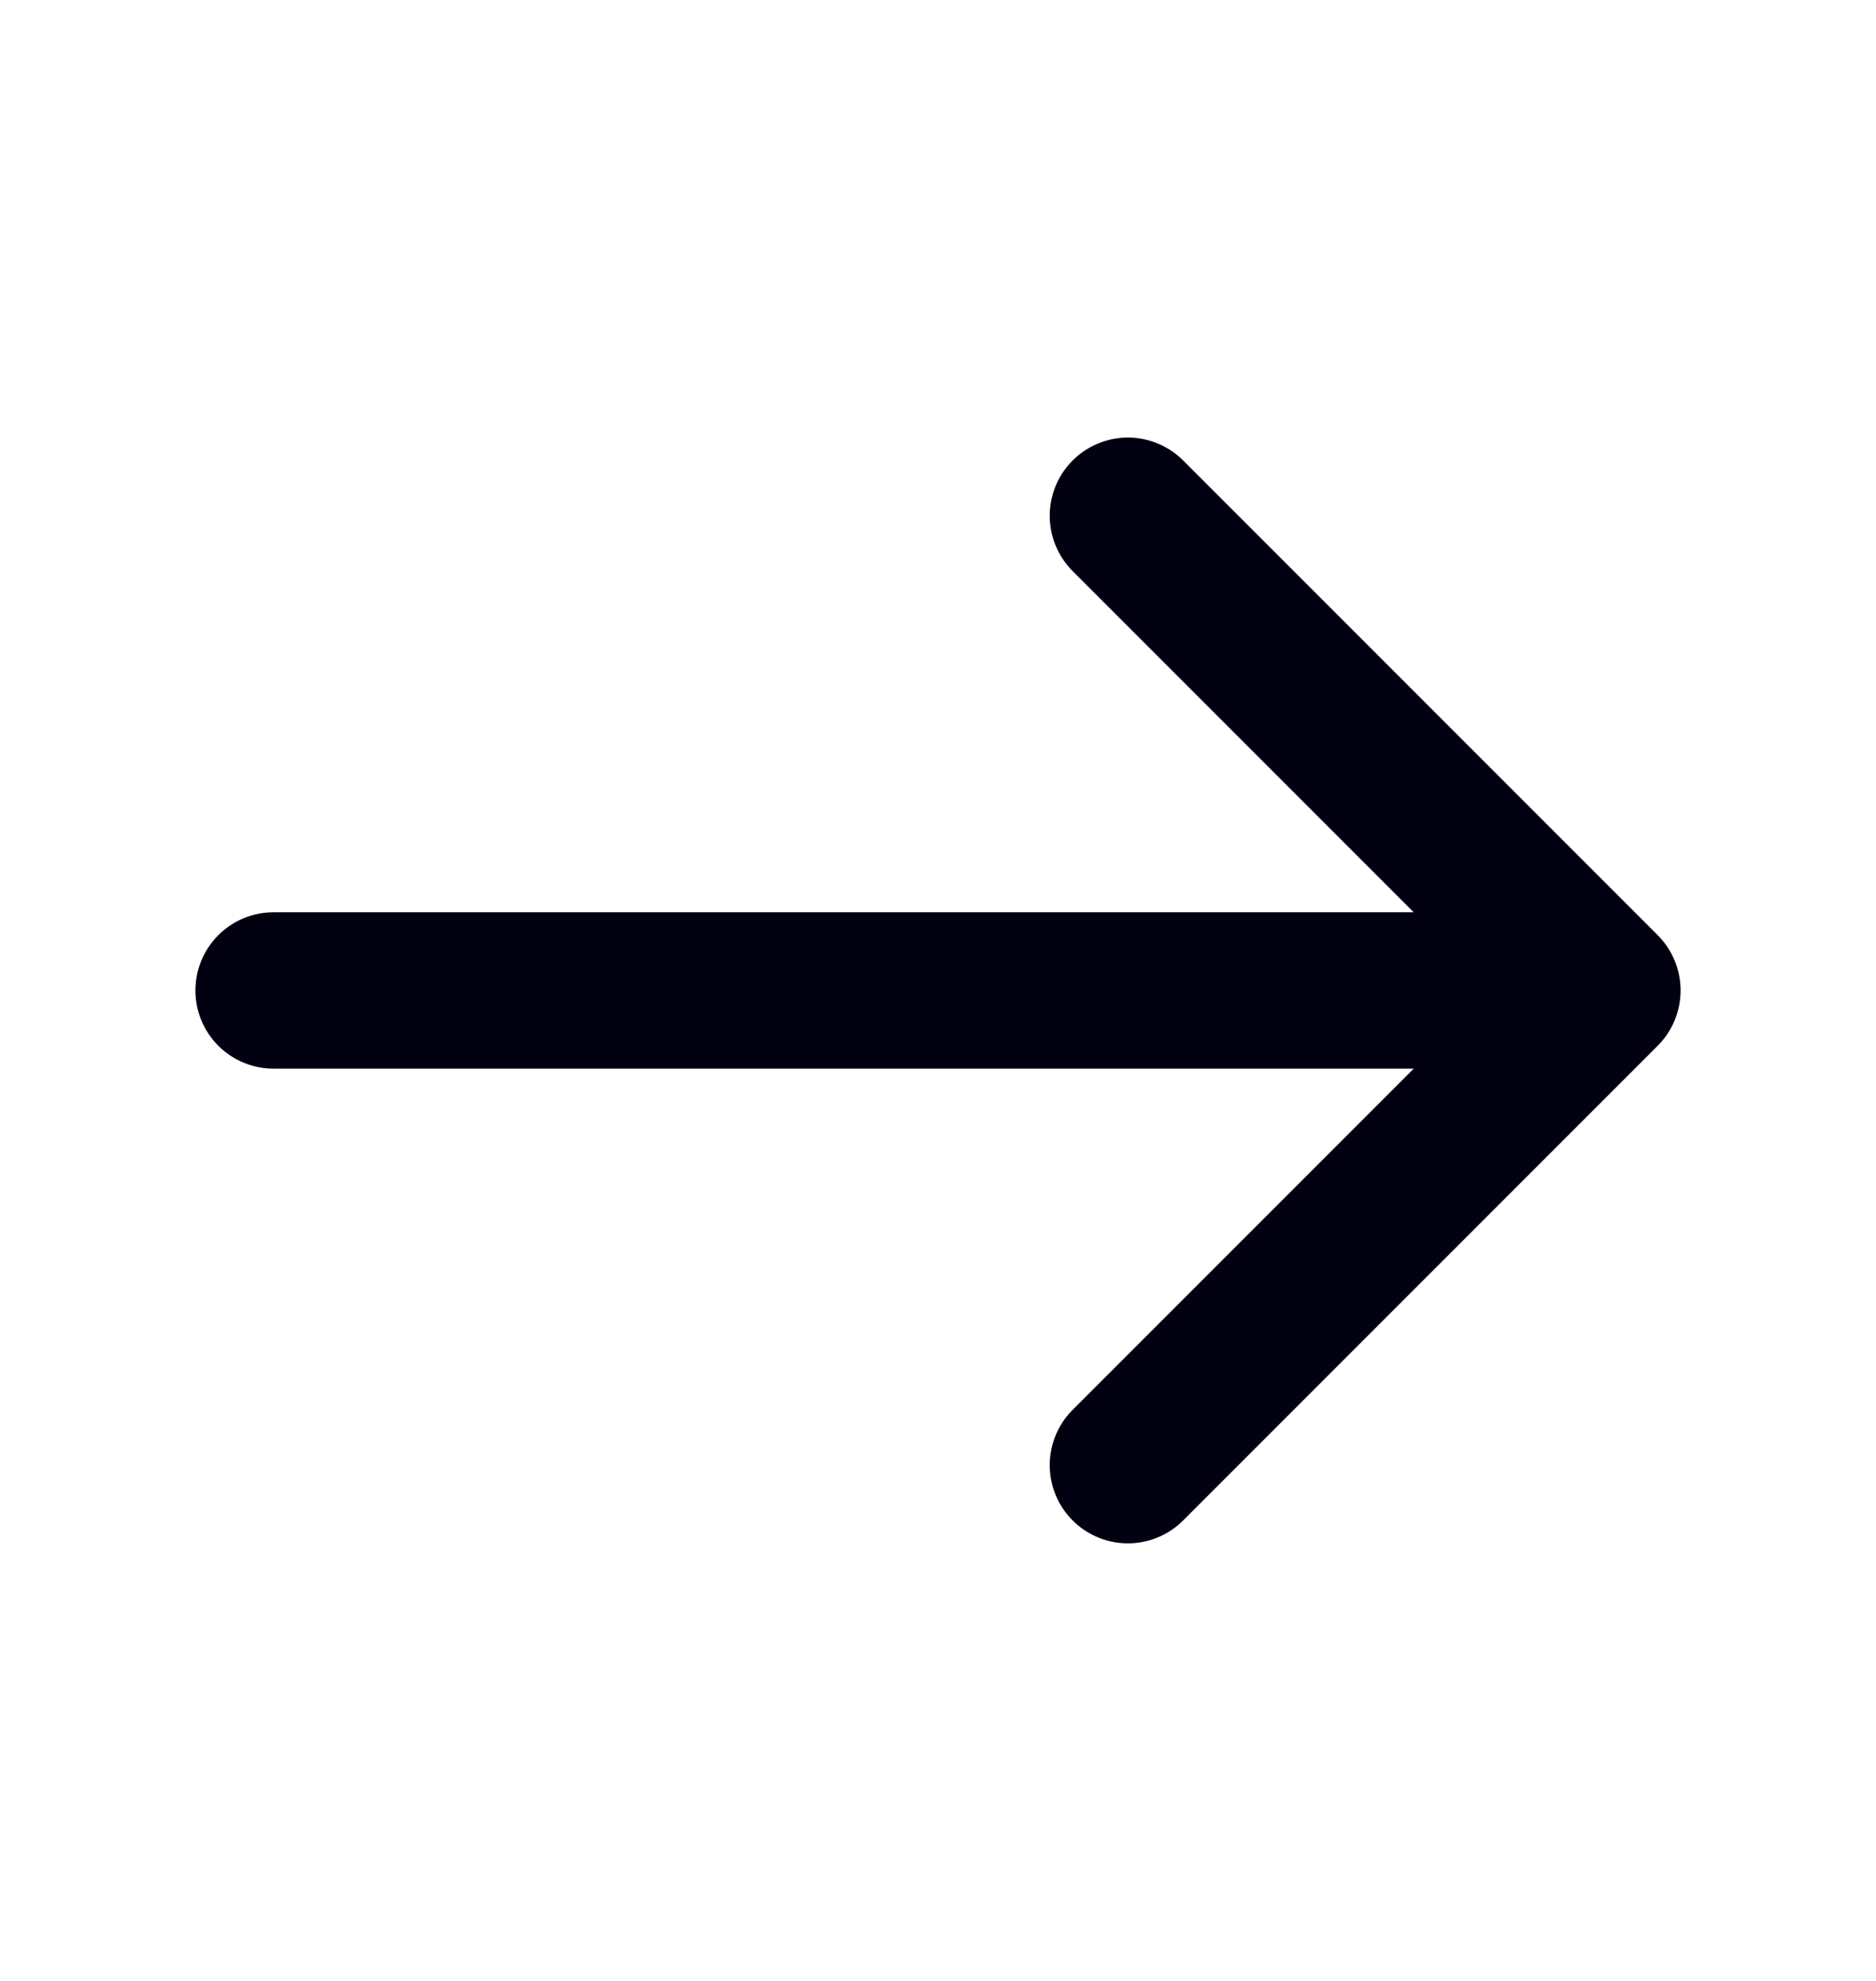 <svg width="18" height="19" viewBox="0 0 18 19" fill="none" xmlns="http://www.w3.org/2000/svg">
<path d="M10.822 4.947L15.375 9.5L10.822 14.053M2.625 9.5L15.248 9.5" stroke="#020111" stroke-width="1.5" stroke-miterlimit="10" stroke-linecap="round" stroke-linejoin="round"/>
</svg>
